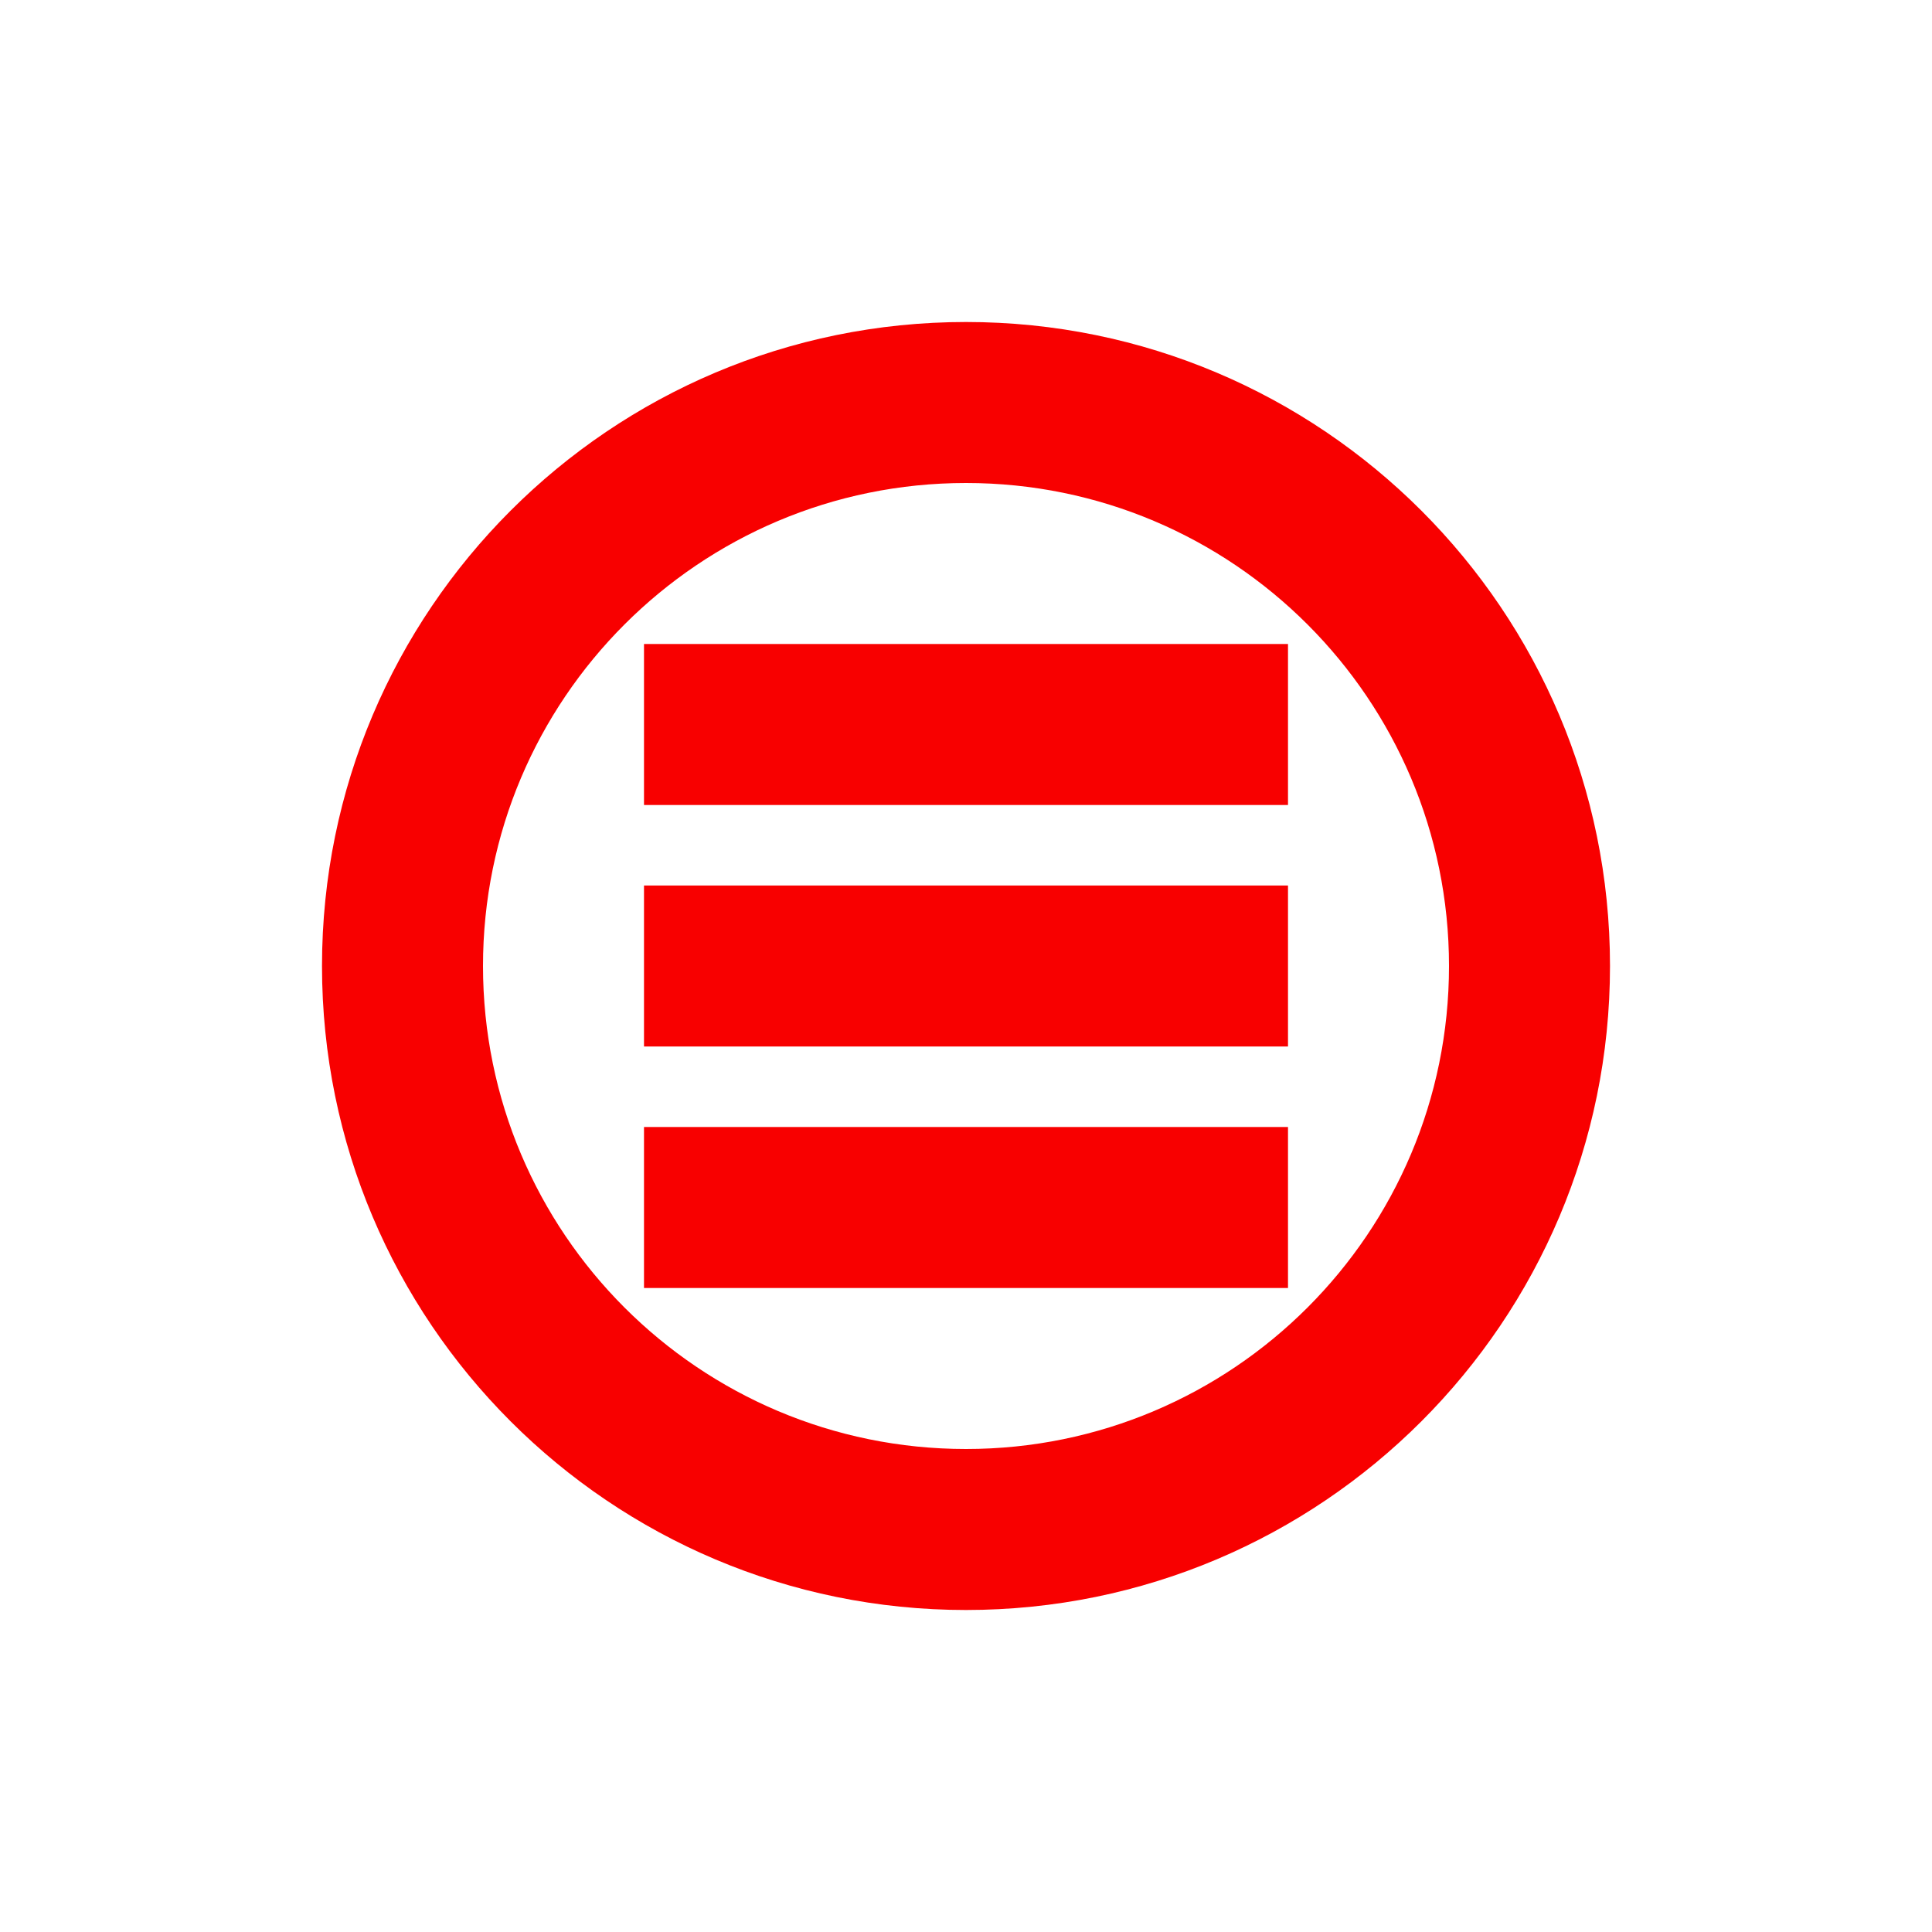 <svg width="48" height="48" viewBox="0 0 48 48" fill="none" xmlns="http://www.w3.org/2000/svg">
  <g>
    <path d="M24 8C15.164 8 8 15.164 8 24C8 32.836 15.164 40 24 40C32.836 40 40 32.836 40 24C40 15.164 32.836 8 24 8ZM24 36C17.373 36 12 30.627 12 24C12 17.373 17.373 12 24 12C30.627 12 36 17.373 36 24C36 30.627 30.627 36 24 36Z" fill="#F80000"/>
    <path d="M16 16H32V20H16V16Z" fill="#F80000"/>
    <path d="M16 22H32V26H16V22Z" fill="#F80000"/>
    <path d="M16 28H32V32H16V28Z" fill="#F80000"/>
  </g>
</svg> 